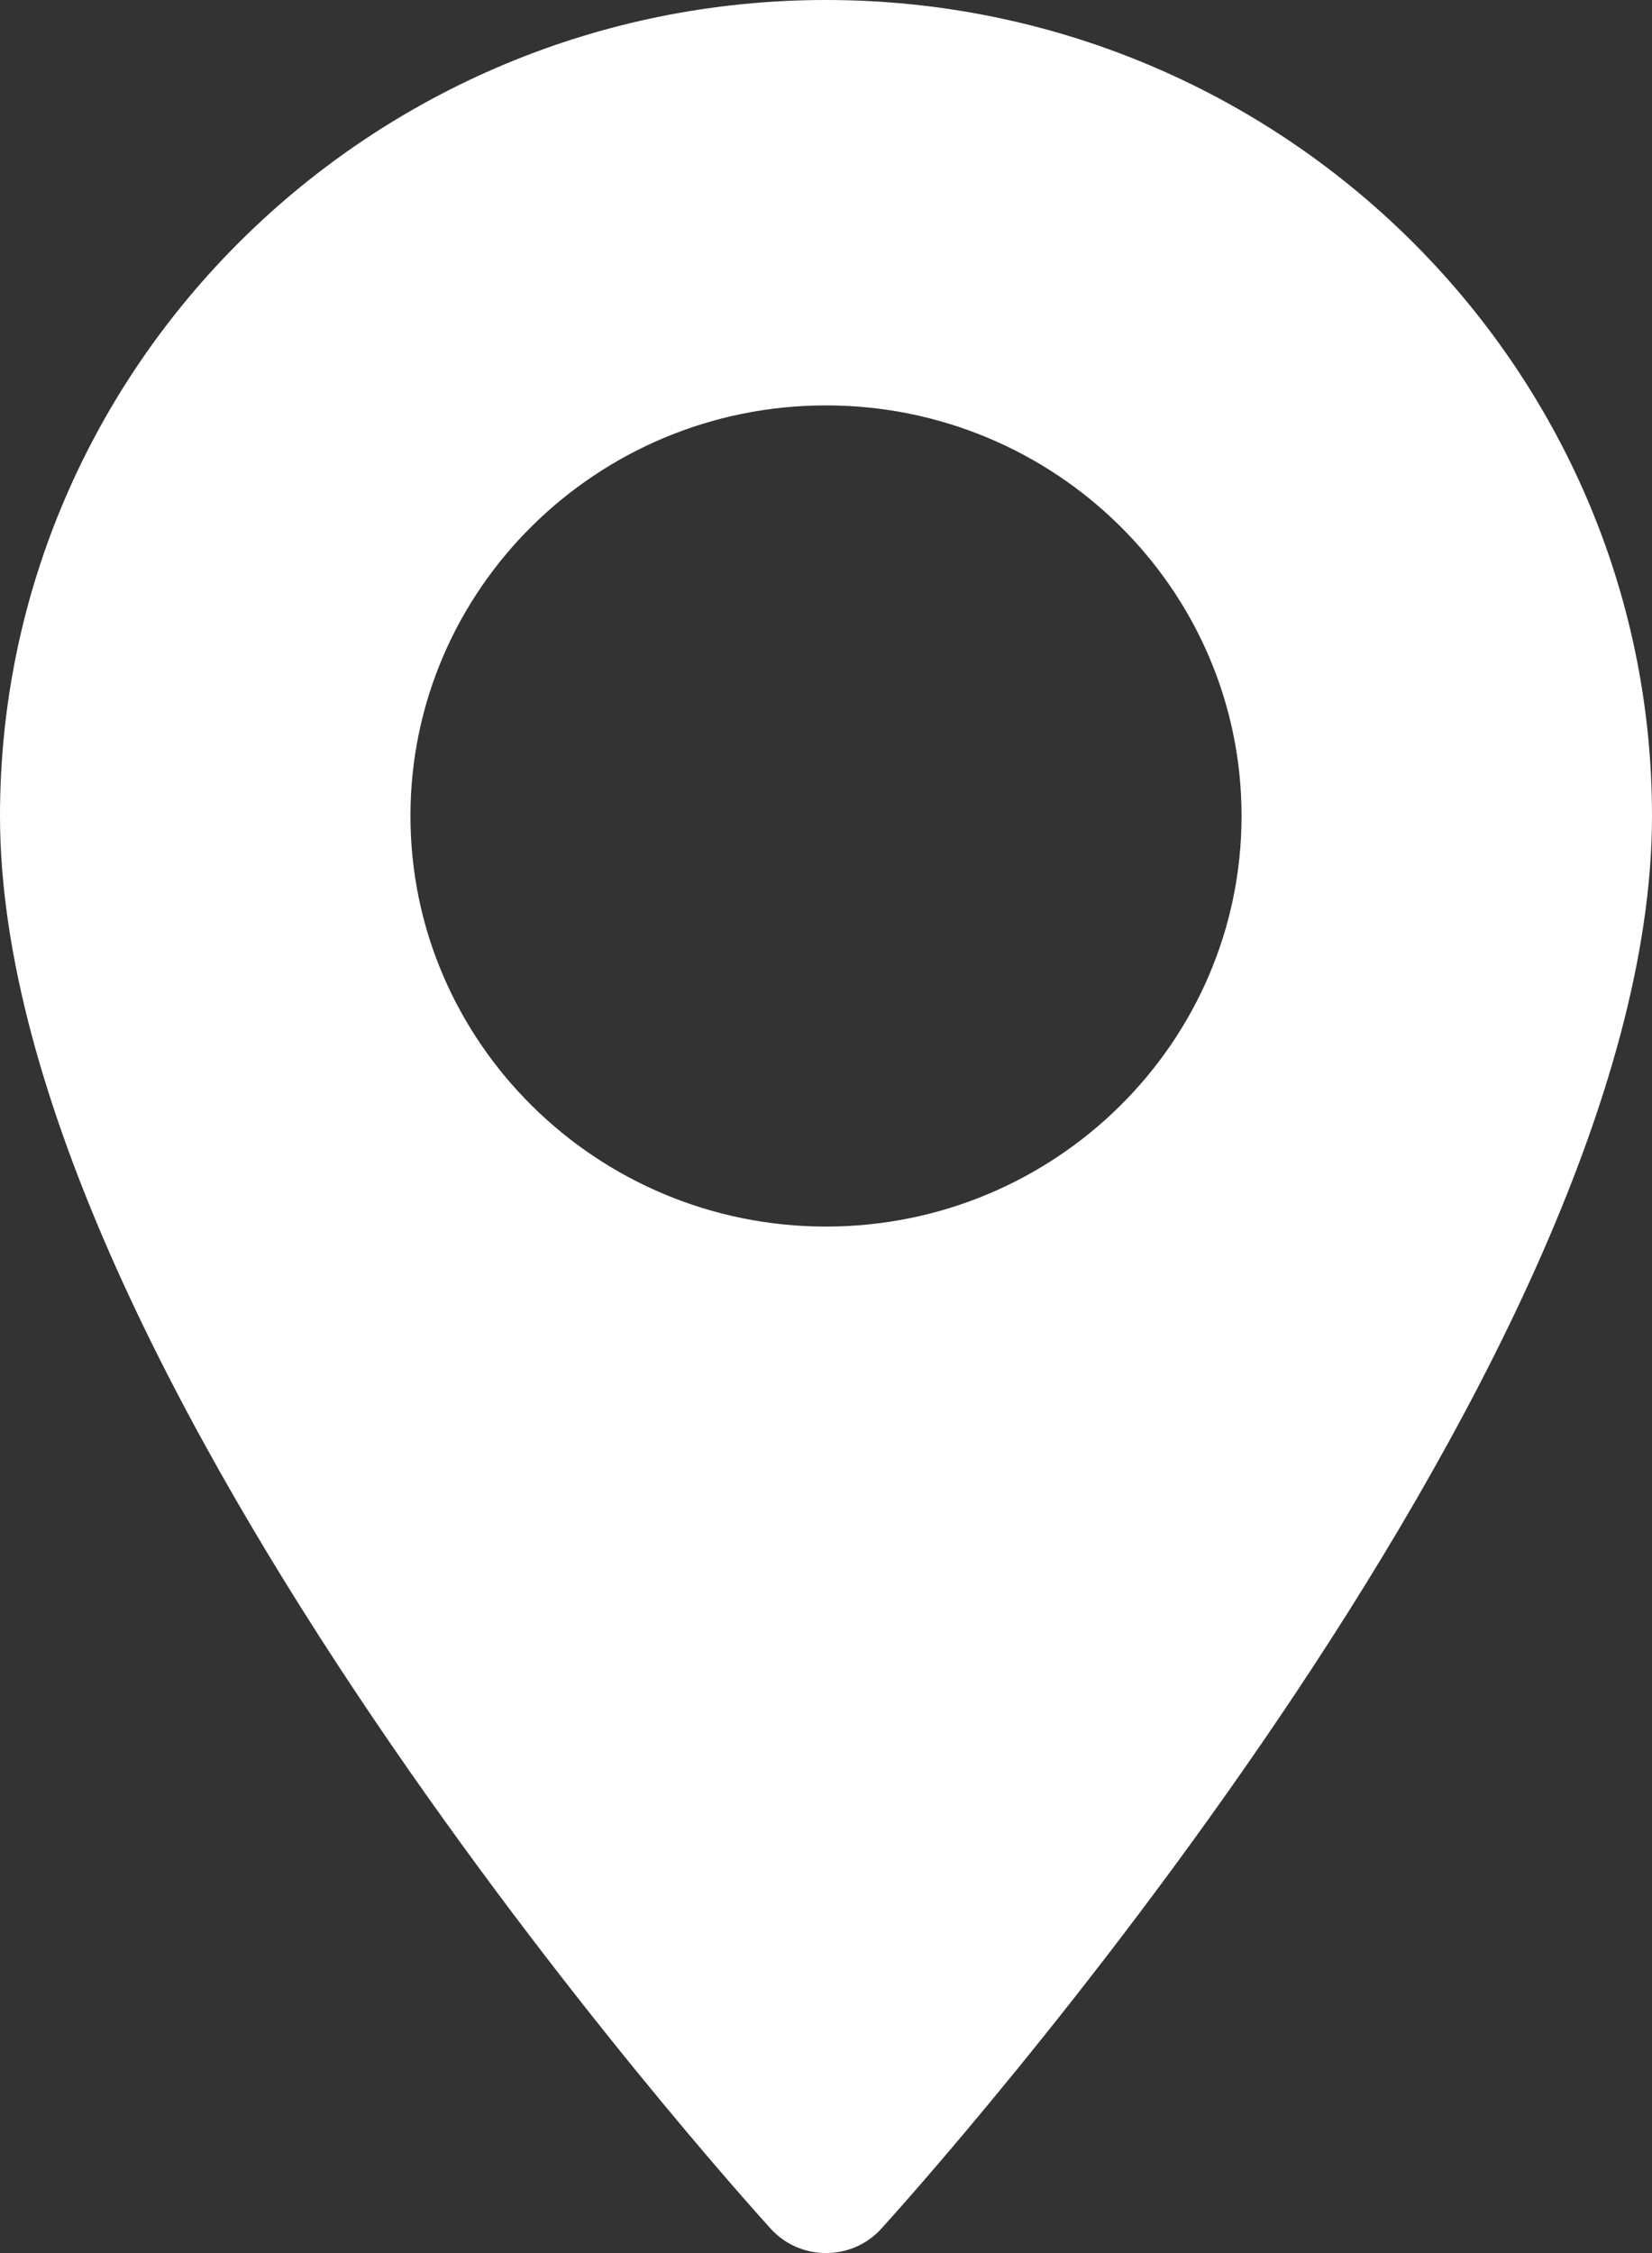 <?xml version="1.0" encoding="UTF-8"?>
<svg viewBox="0 0 11 15" version="1.1" xmlns="http://www.w3.org/2000/svg" xmlns:xlink="http://www.w3.org/1999/xlink">
    <rect x="0" y="0" width="11" height="15" fill="#333333" stroke="none"/>
    <!-- Generator: Sketch 53.2 (72643) - https://sketchapp.com -->
    <title>Shape</title>
    <desc>Created with Sketch.</desc>
    <g id="Page-1" stroke="none" stroke-width="1" fill="none" fill-rule="evenodd">
        <path d="M5.5,0 C2.467,0 0,2.437 0,5.432 C0,9.15 4.922,14.607 5.132,14.838 C5.328,15.054 5.672,15.054 5.868,14.838 C6.078,14.607 11,9.15 11,5.432 C11,2.437 8.533,0 5.5,0 Z M5.5,8.166 C3.974,8.166 2.733,6.939 2.733,5.432 C2.733,3.925 3.974,2.699 5.5,2.699 C7.026,2.699 8.267,3.925 8.267,5.432 C8.267,6.94 7.026,8.166 5.5,8.166 Z" id="Shape" fill="#FFFFFF" fill-rule="nonzero"></path>
    </g>
</svg>